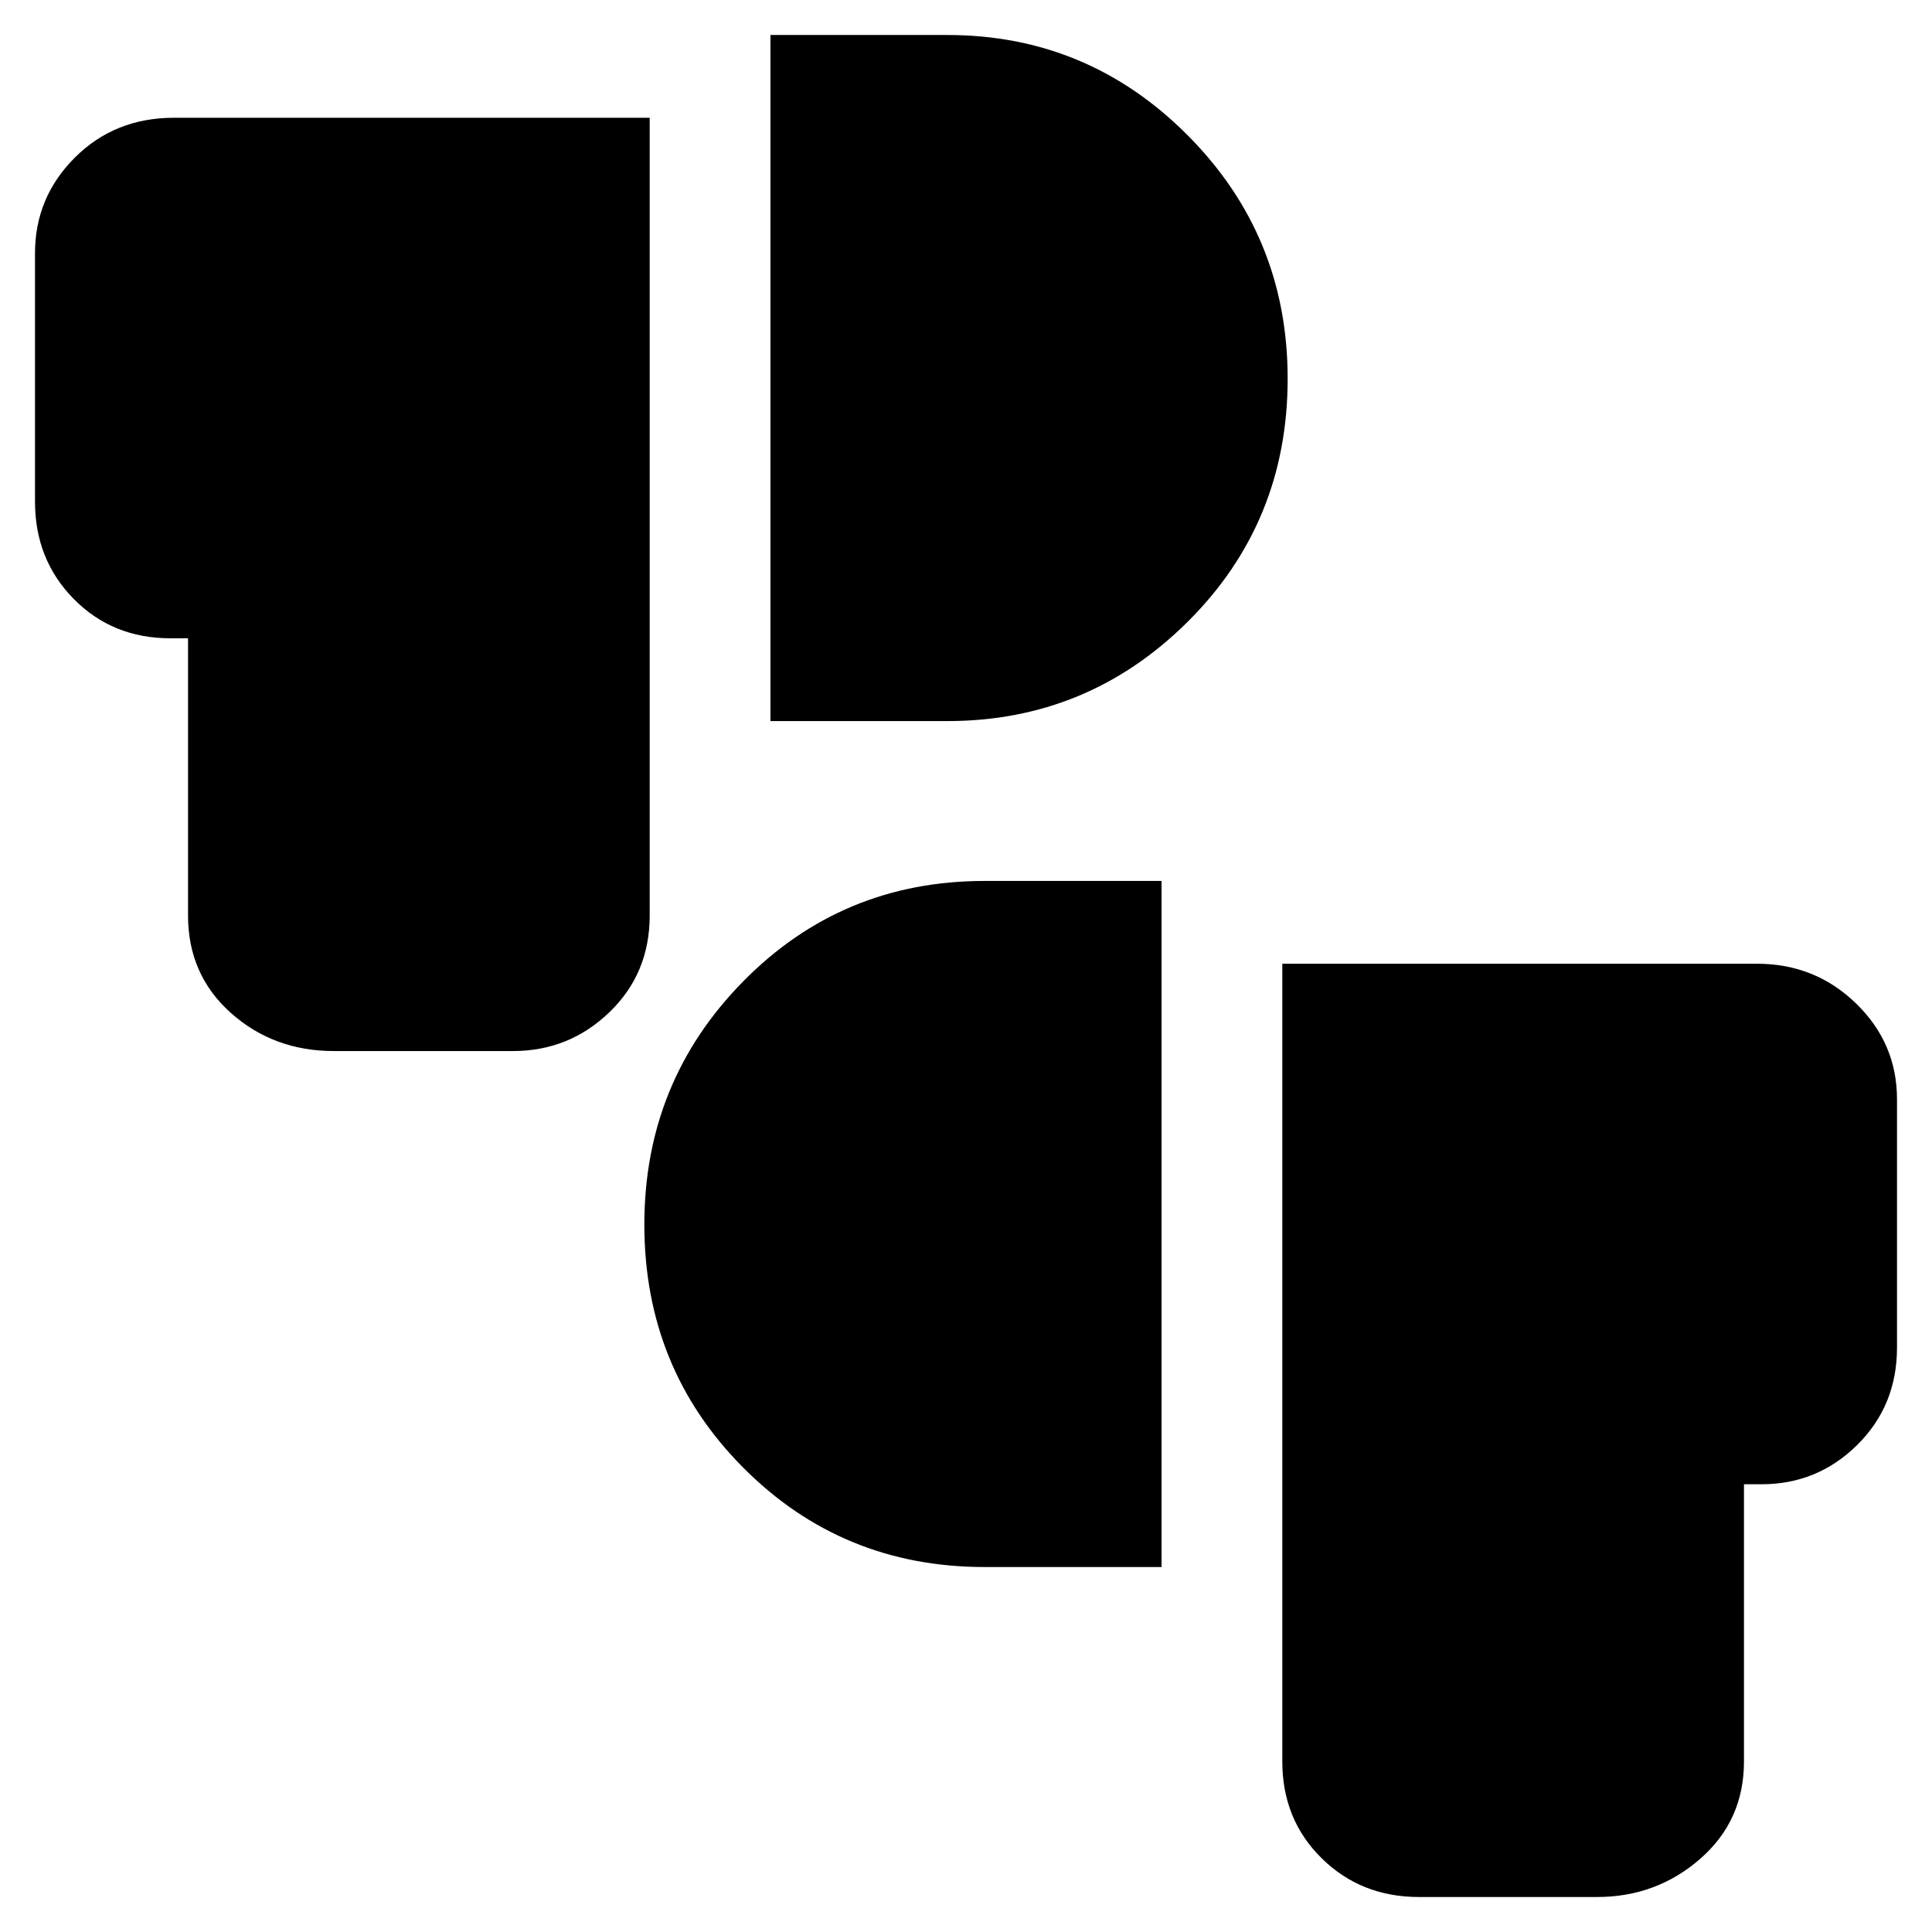 <svg xmlns="http://www.w3.org/2000/svg" height="24" viewBox="0 -960 960 960" width="24"><path d="M705.09-17.39q-28.83 0-48.37-19.26-19.55-19.26-19.55-48.09v-396.39H873q28.96 0 49.28 19.76 20.33 19.76 20.33 47.59v123.39q0 28.83-19.76 48.37t-47.59 19.54h-8.69v137.74q0 29.39-21.74 48.37-21.74 18.98-51.26 18.98h-88.48ZM489.26-181.35q-70.83 0-119.96-49.39-49.13-49.39-49.13-120.78 0-70.96 49.13-120.85t119.96-49.89h87.91v340.91h-87.91ZM165.87-437.74q-29.96 0-51.2-18.98-21.24-18.98-21.24-48.37v-137.74h-8.69q-28.83 0-48.09-19.54-19.26-19.54-19.26-48.37v-123.39q0-27.83 19.83-47.59 19.82-19.76 49.21-19.76h236.4v396.39q0 28.83-20.05 48.09-20.04 19.26-47.87 19.26h-89.04ZM382.83-601.7v-340.91h87.91q69.83 0 119.46 49.89 49.63 49.89 49.63 120.85 0 71.39-49.63 120.78T470.74-601.7h-87.91Z"/></svg>